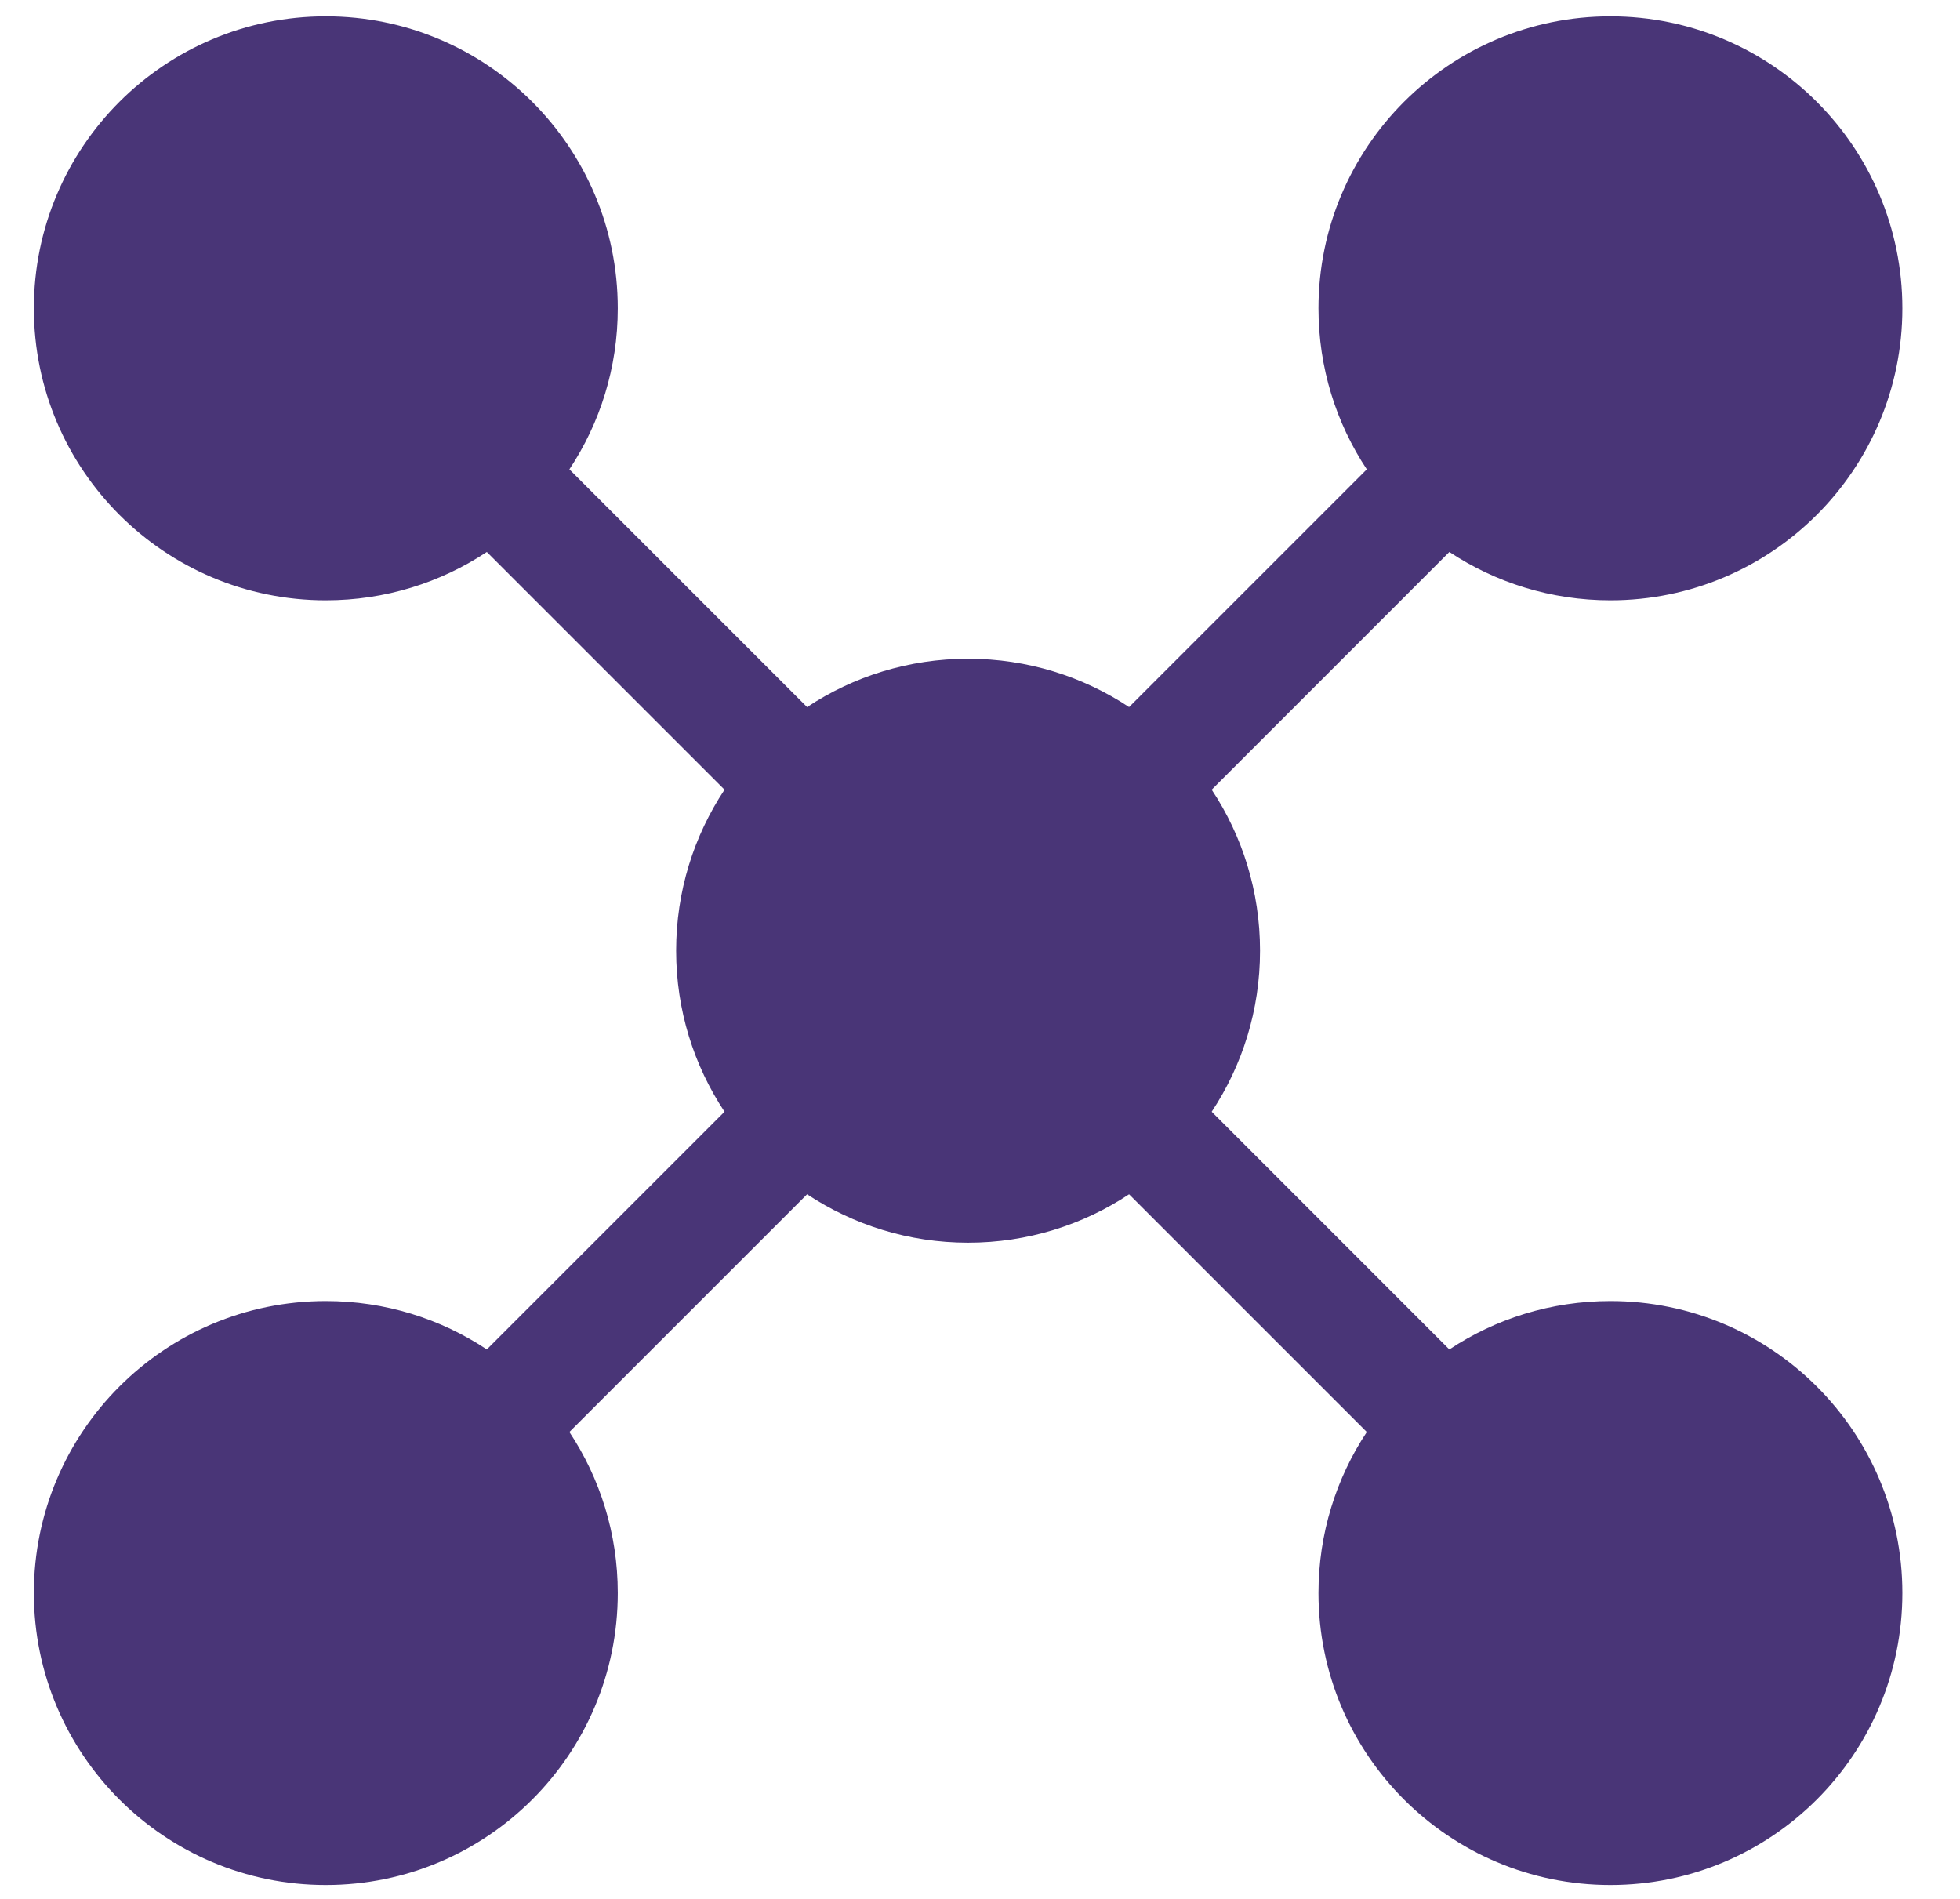 <svg width="32" height="31" viewBox="0 0 32 31" fill="none" xmlns="http://www.w3.org/2000/svg">
<path d="M10.086 5.034C10.086 6.005 9.795 6.909 9.296 7.662L13.177 11.543C13.931 11.044 14.834 10.754 15.806 10.754C16.777 10.754 17.681 11.044 18.434 11.543L22.315 7.662C21.816 6.909 21.526 6.005 21.526 5.034C21.526 2.401 23.66 0.267 26.292 0.267C28.924 0.267 31.059 2.401 31.059 5.034C31.059 7.666 28.924 9.8 26.292 9.8C25.321 9.8 24.417 9.51 23.663 9.011L19.783 12.892C20.282 13.645 20.572 14.549 20.572 15.52C20.572 16.492 20.282 17.395 19.783 18.149L23.663 22.03C24.417 21.53 25.321 21.24 26.292 21.24C28.924 21.24 31.059 23.374 31.059 26.006C31.059 28.639 28.924 30.773 26.292 30.773C23.66 30.773 21.526 28.639 21.526 26.006C21.526 25.035 21.816 24.131 22.315 23.378L18.434 19.497C17.681 19.996 16.777 20.287 15.806 20.287C14.834 20.287 13.931 19.996 13.177 19.497L9.296 23.378C9.795 24.131 10.086 25.035 10.086 26.006C10.086 28.639 7.952 30.773 5.32 30.773C2.687 30.773 0.553 28.639 0.553 26.006C0.553 23.374 2.687 21.24 5.32 21.24C6.291 21.24 7.195 21.53 7.948 22.03L11.829 18.149C11.33 17.395 11.039 16.492 11.039 15.52C11.039 14.549 11.33 13.645 11.829 12.892L7.948 9.011C7.195 9.51 6.291 9.8 5.32 9.8C2.687 9.8 0.553 7.666 0.553 5.034C0.553 2.401 2.687 0.267 5.32 0.267C7.952 0.267 10.086 2.401 10.086 5.034Z" fill="#493577"/>
</svg>
